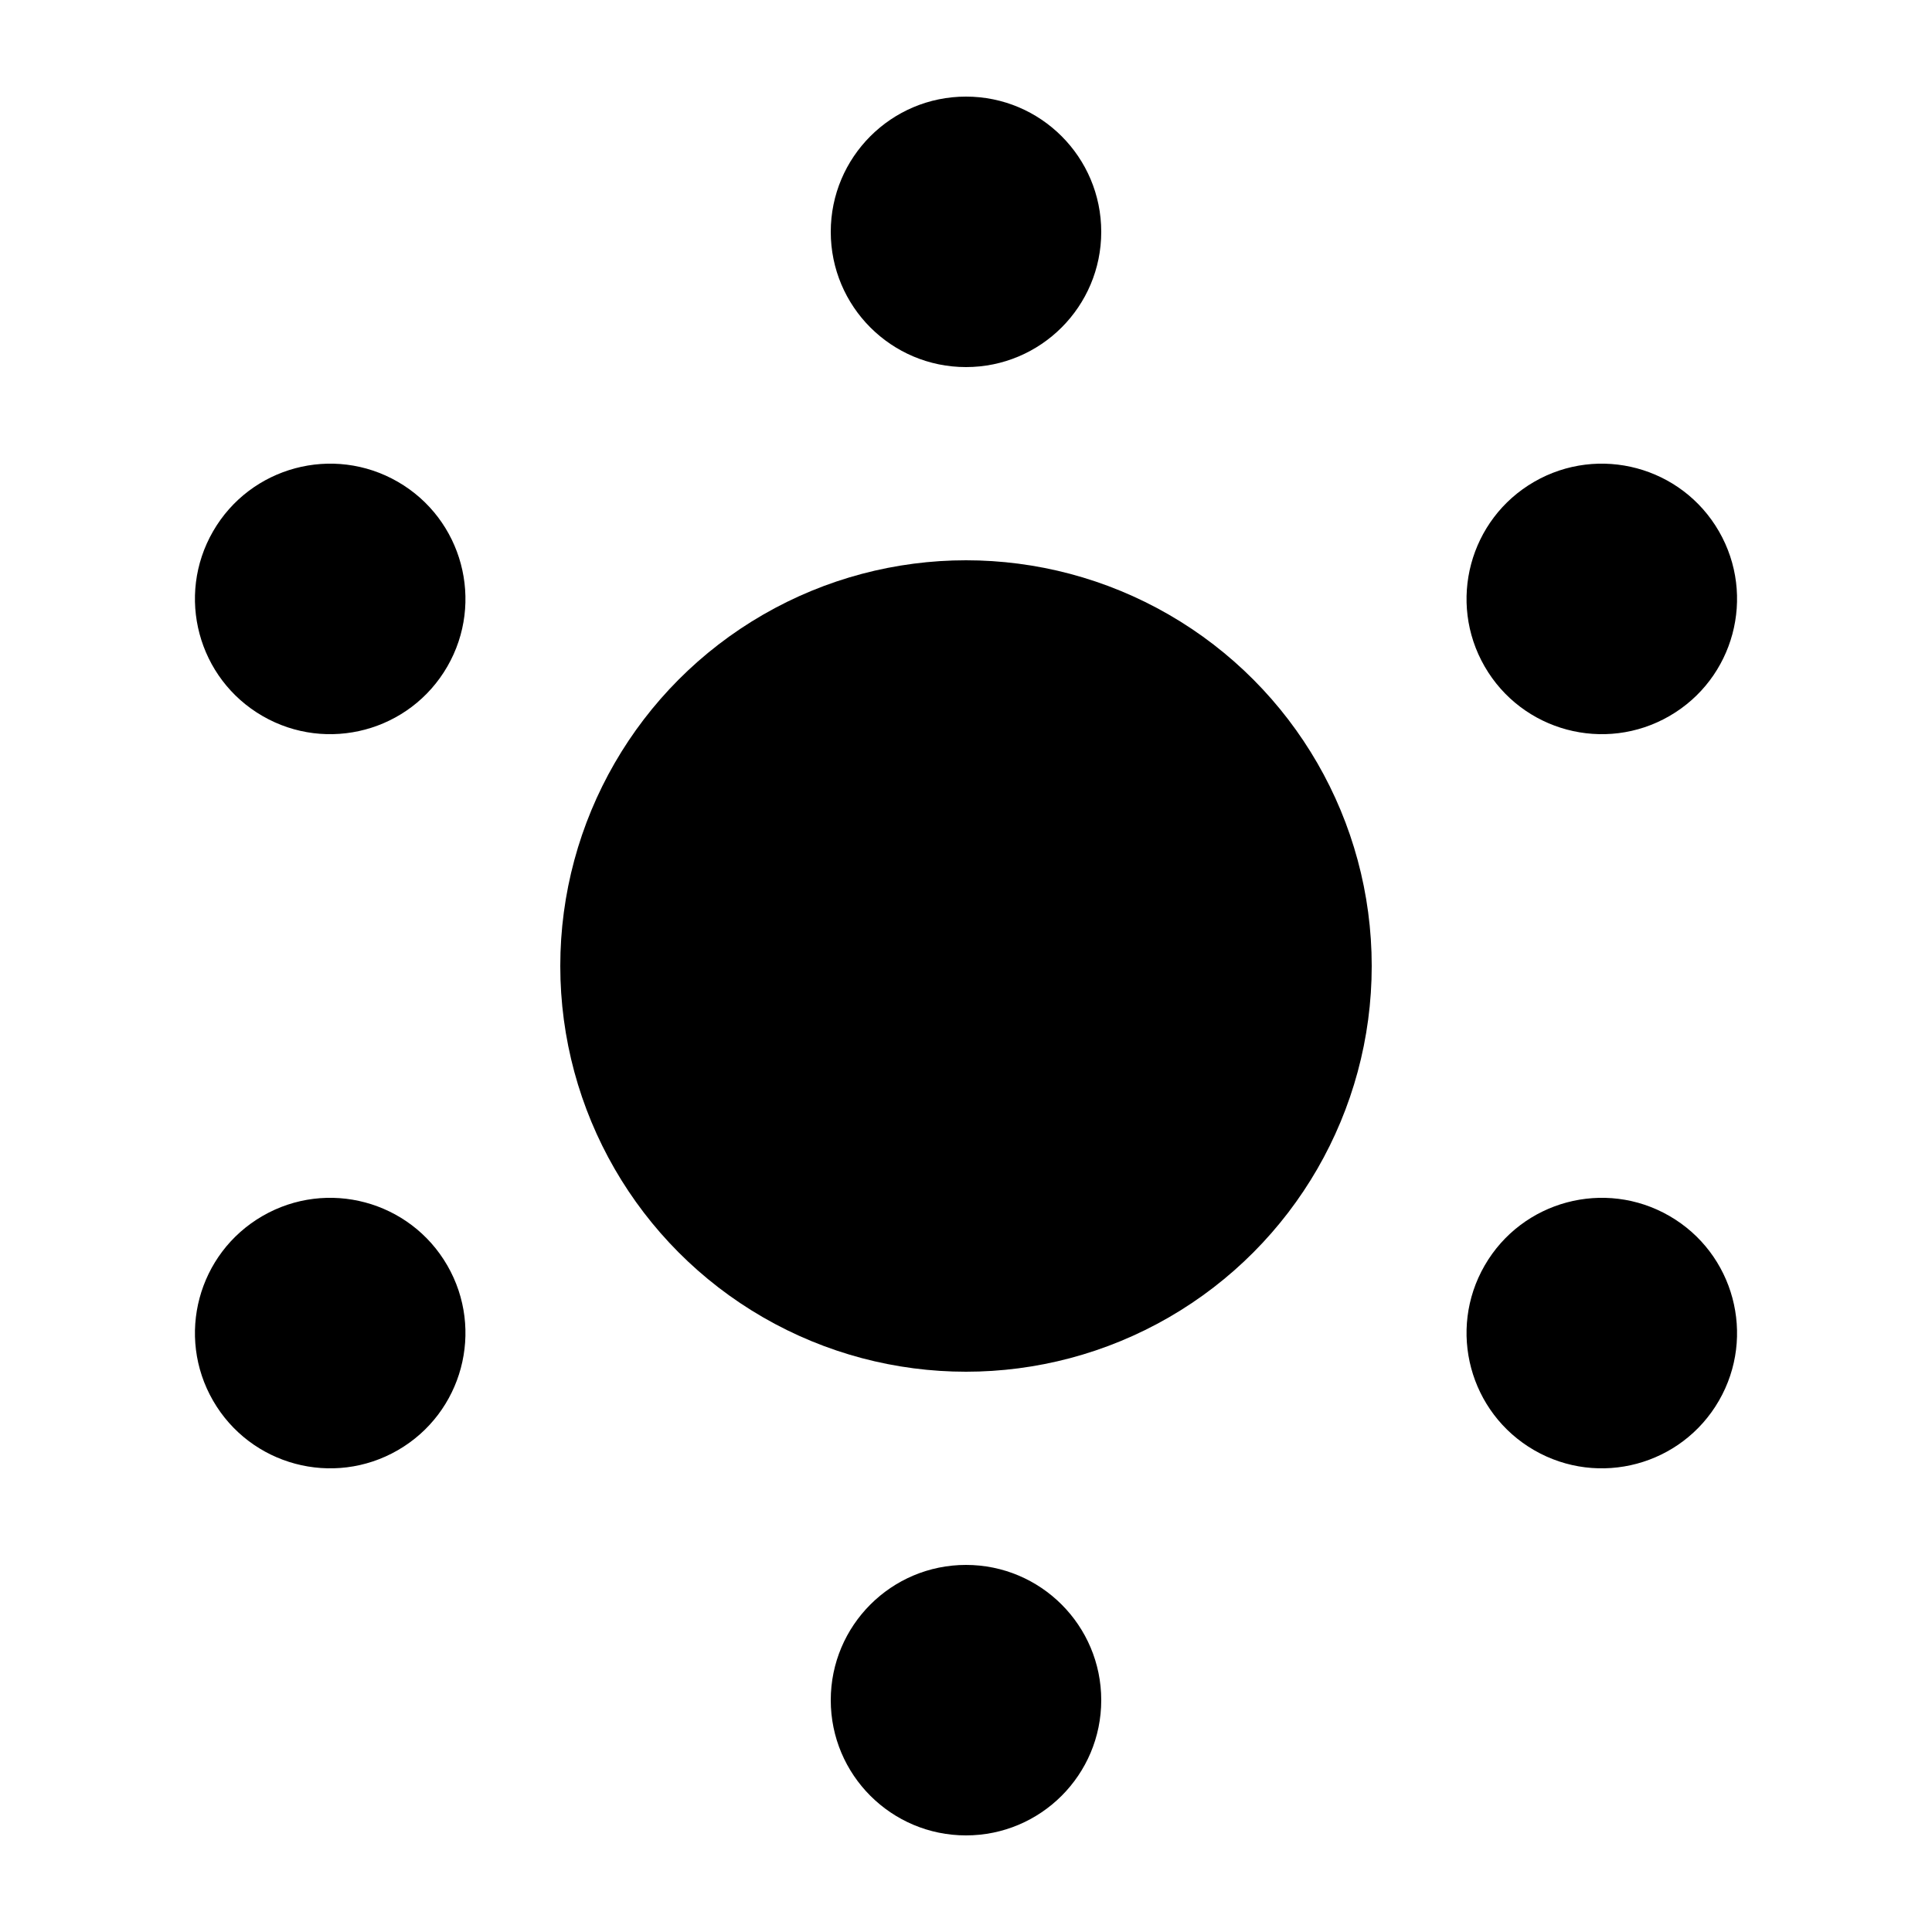 <svg xmlns="http://www.w3.org/2000/svg" viewBox="-50 -50 100 100" width="100" height="100">
    <defs>
        <circle id="circle" r="7" />
    </defs>
    <g fill="currentColor" stroke="none">
        <use transform="scale(3)" href="#circle" />
        <use transform="rotate(0) translate(0 38)" href="#circle" />
        <use transform="rotate(60) translate(0 38)" href="#circle" />
        <use transform="rotate(120) translate(0 38)" href="#circle" />
        <use transform="rotate(180) translate(0 38)" href="#circle" />
        <use transform="rotate(240) translate(0 38)" href="#circle" />
        <use transform="rotate(300) translate(0 38)" href="#circle" />
    </g>
</svg>